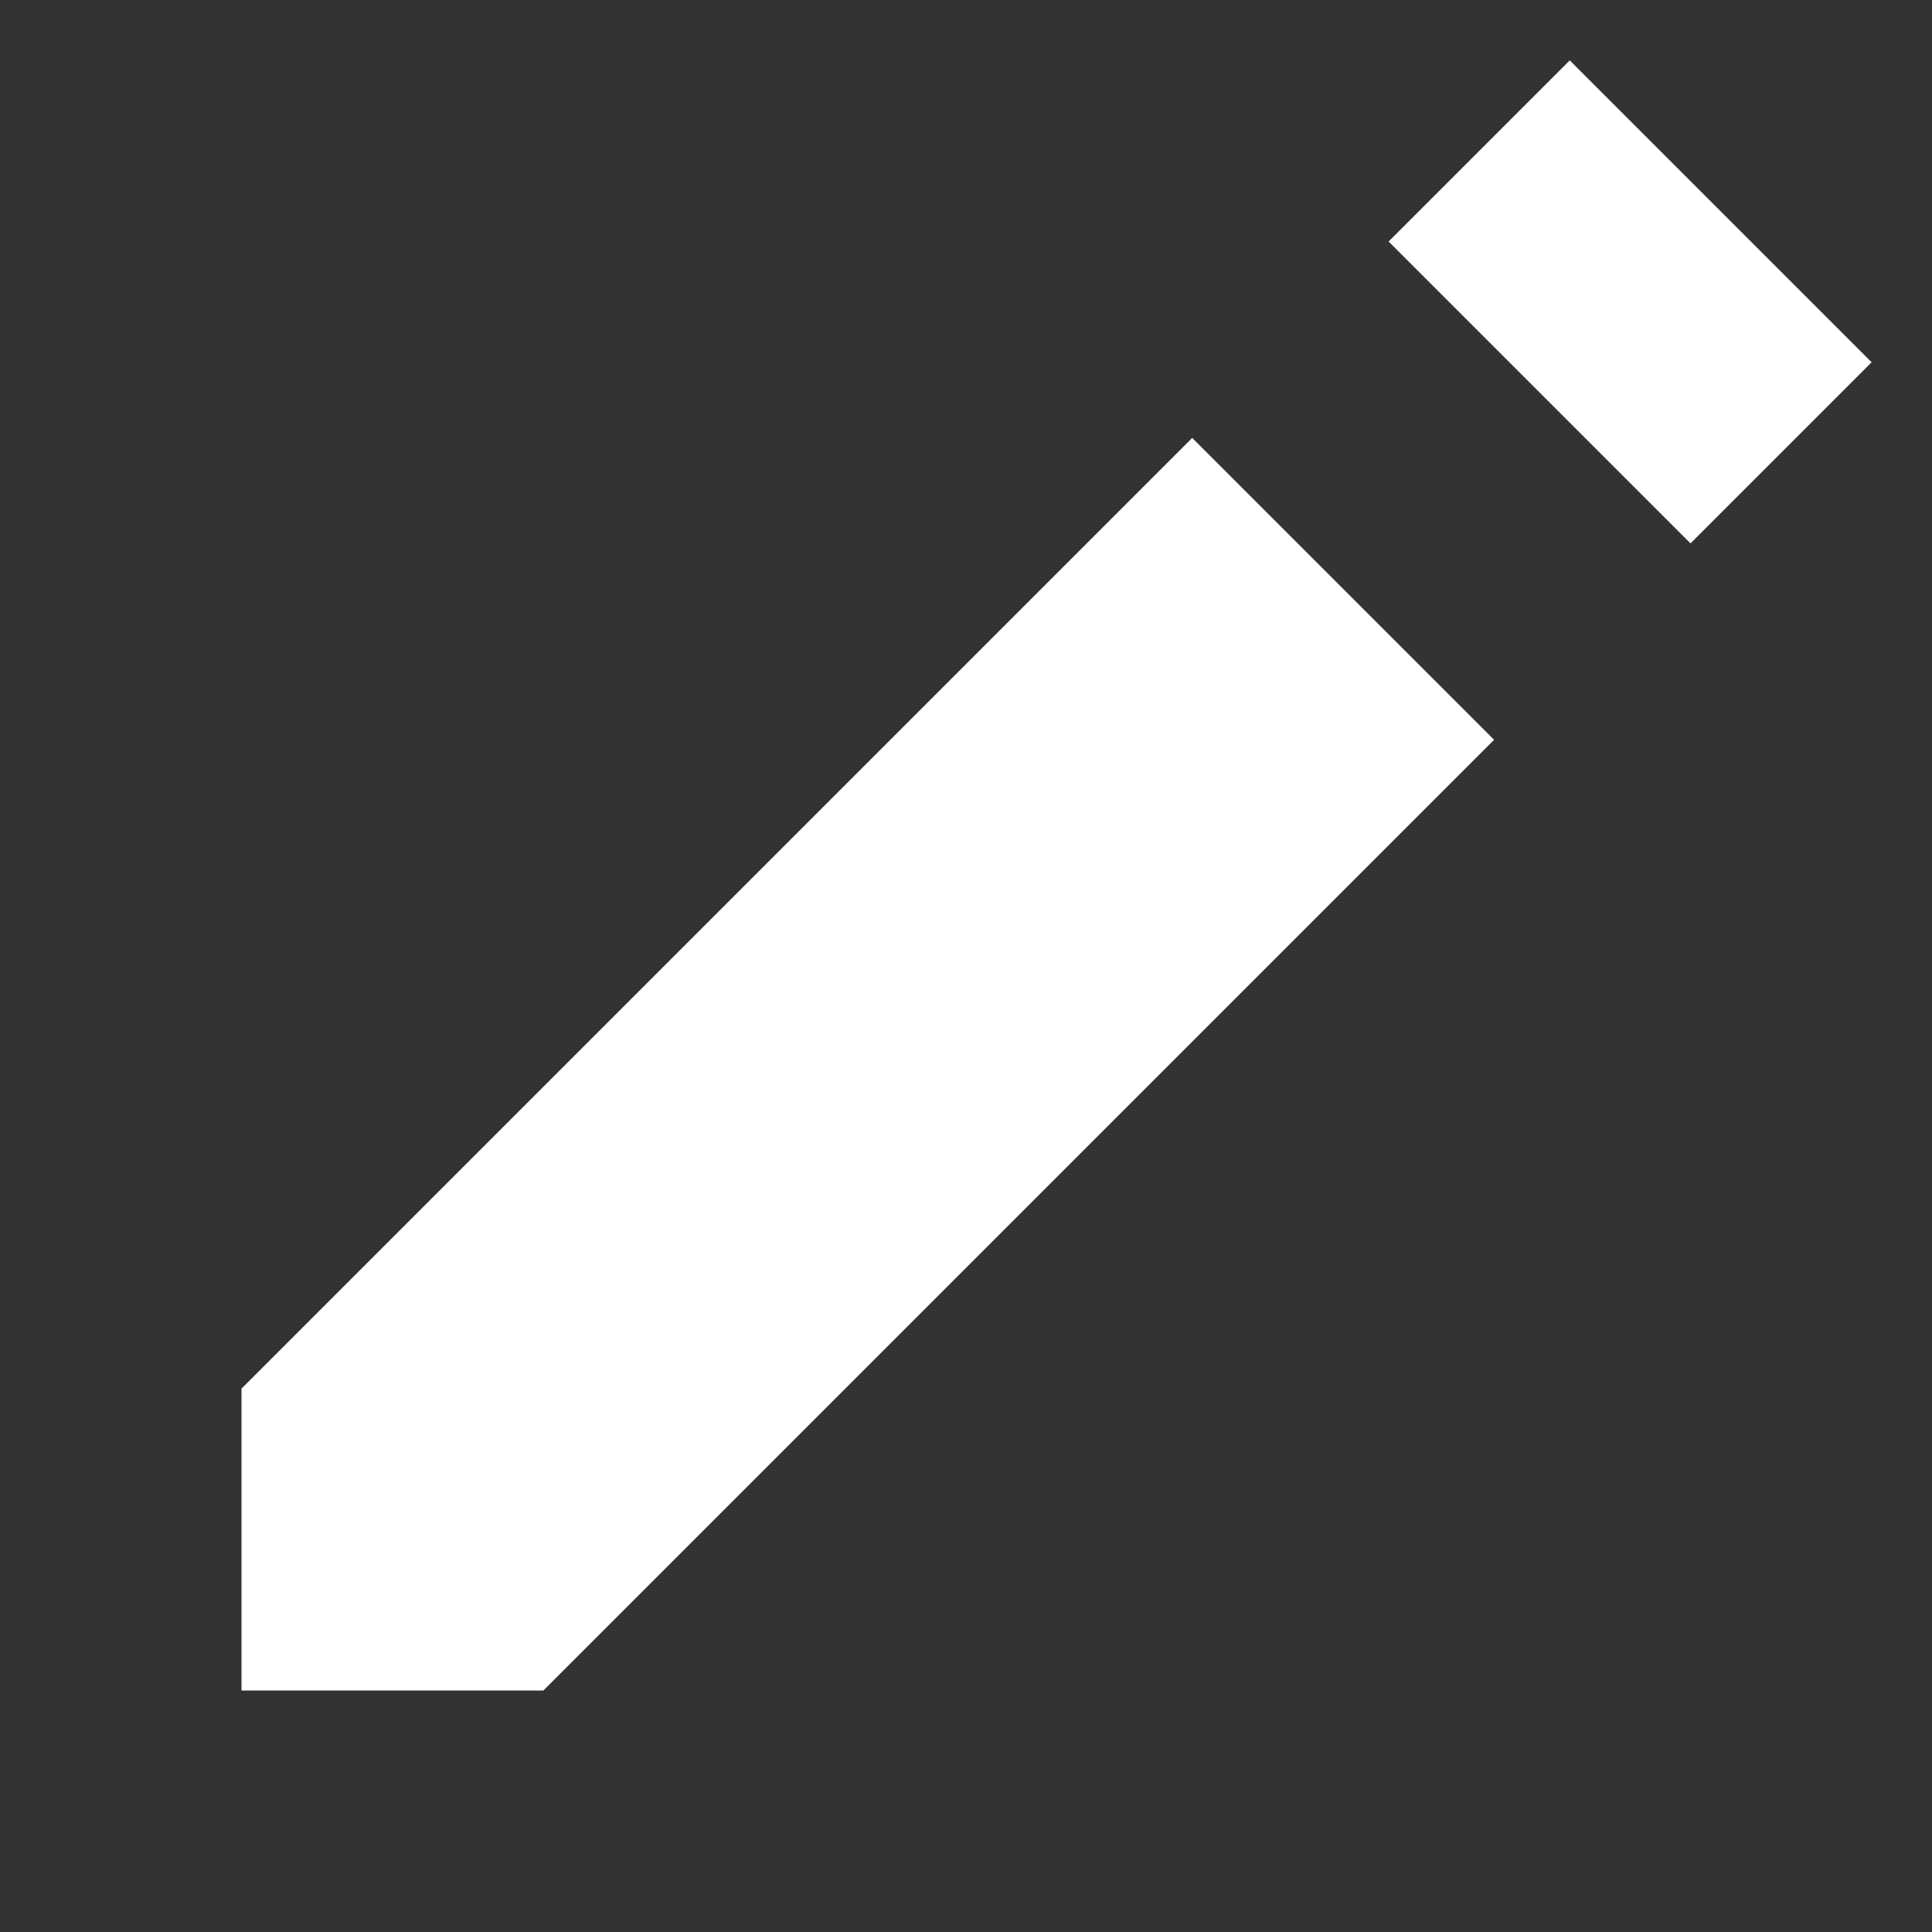 <?xml version="1.0"?>
<svg xmlns="http://www.w3.org/2000/svg" viewBox="0 0 24 24" width="24px" height="24px">
    <rect x="0" y="0" width="24" height="24" fill="#333333" stroke="none"/>
    <path fill="white" d="M3 21v-3.75L14.81 5.44l3.75 3.75L6.75 21H3zm18-14.25L17.25 3 19.5.75 23.25 4.5 21 6.75z"/>
</svg>

